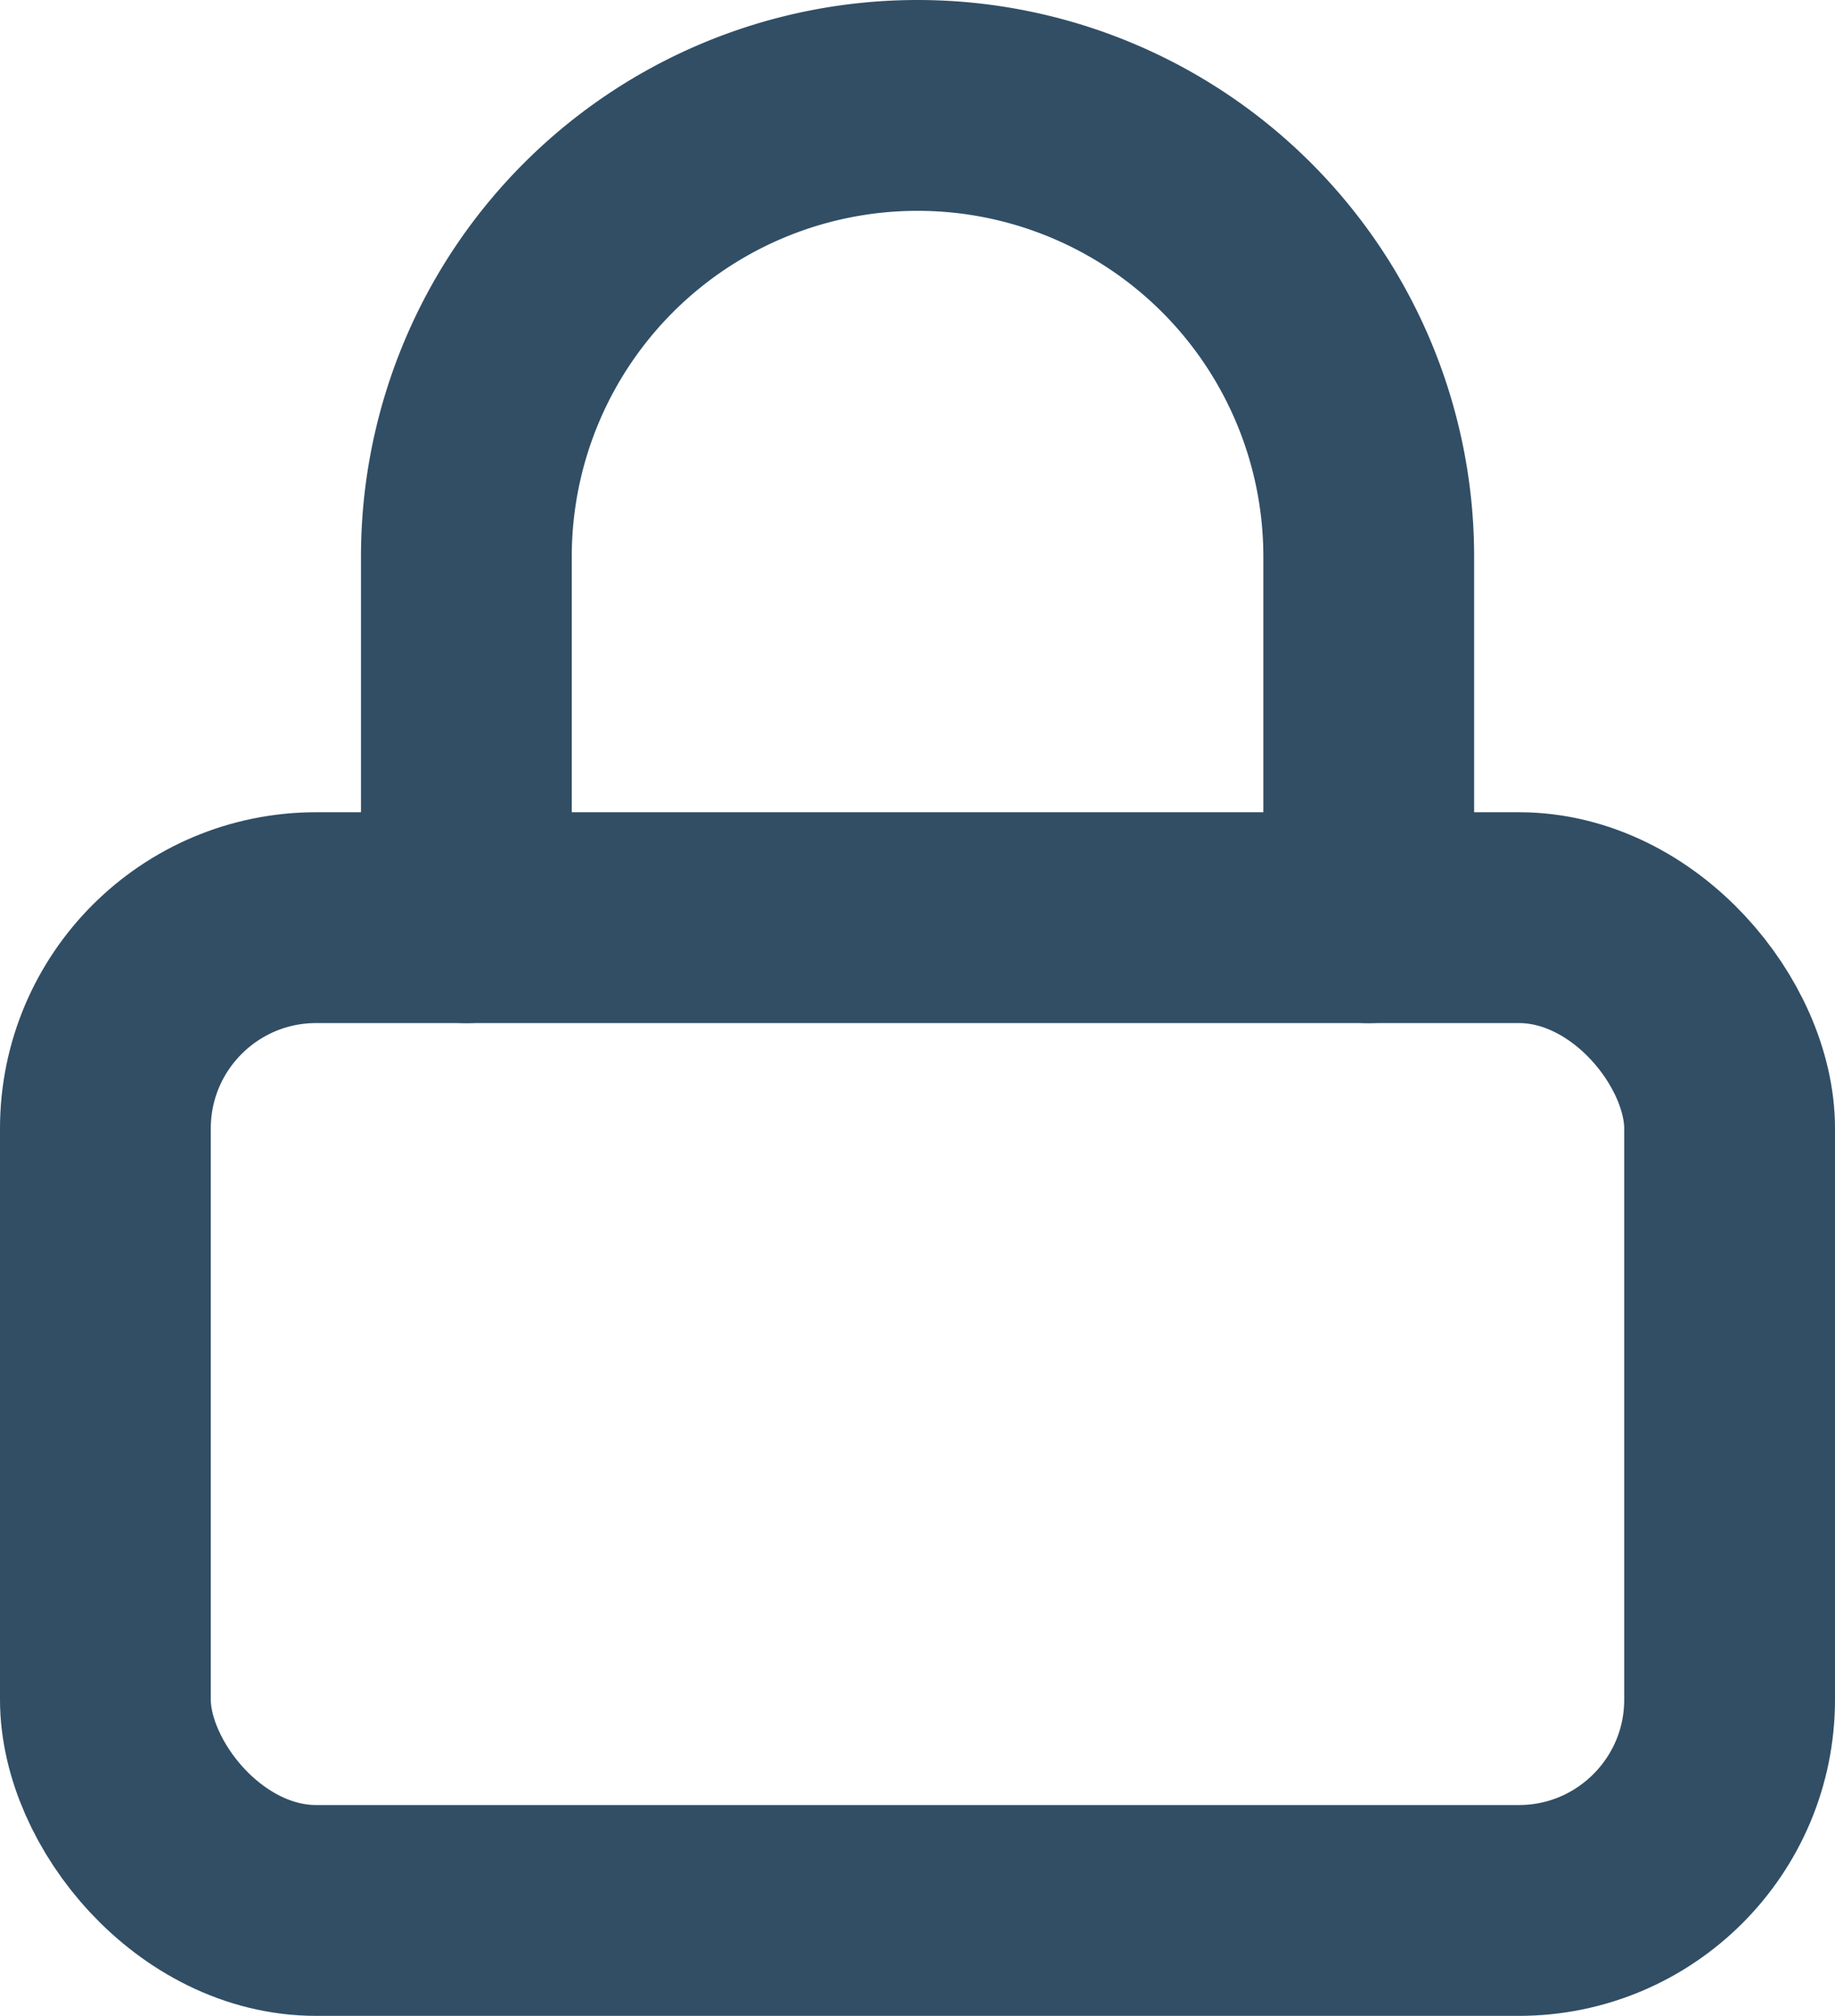 <svg xmlns="http://www.w3.org/2000/svg" width="17.411" height="19.123" viewBox="0 0 17.411 19.123"><defs><style>.a{fill:none;stroke:#314e65;stroke-linecap:round;stroke-linejoin:round;stroke-width:2px;}</style></defs><g transform="translate(-2 -1)"><rect class="a" width="15.411" height="9.418" rx="2" transform="translate(3 9.705)"/><path class="a" d="M7,9.705V6.281a4.281,4.281,0,0,1,8.562,0V9.705" transform="translate(-0.575 0)"/></g></svg>